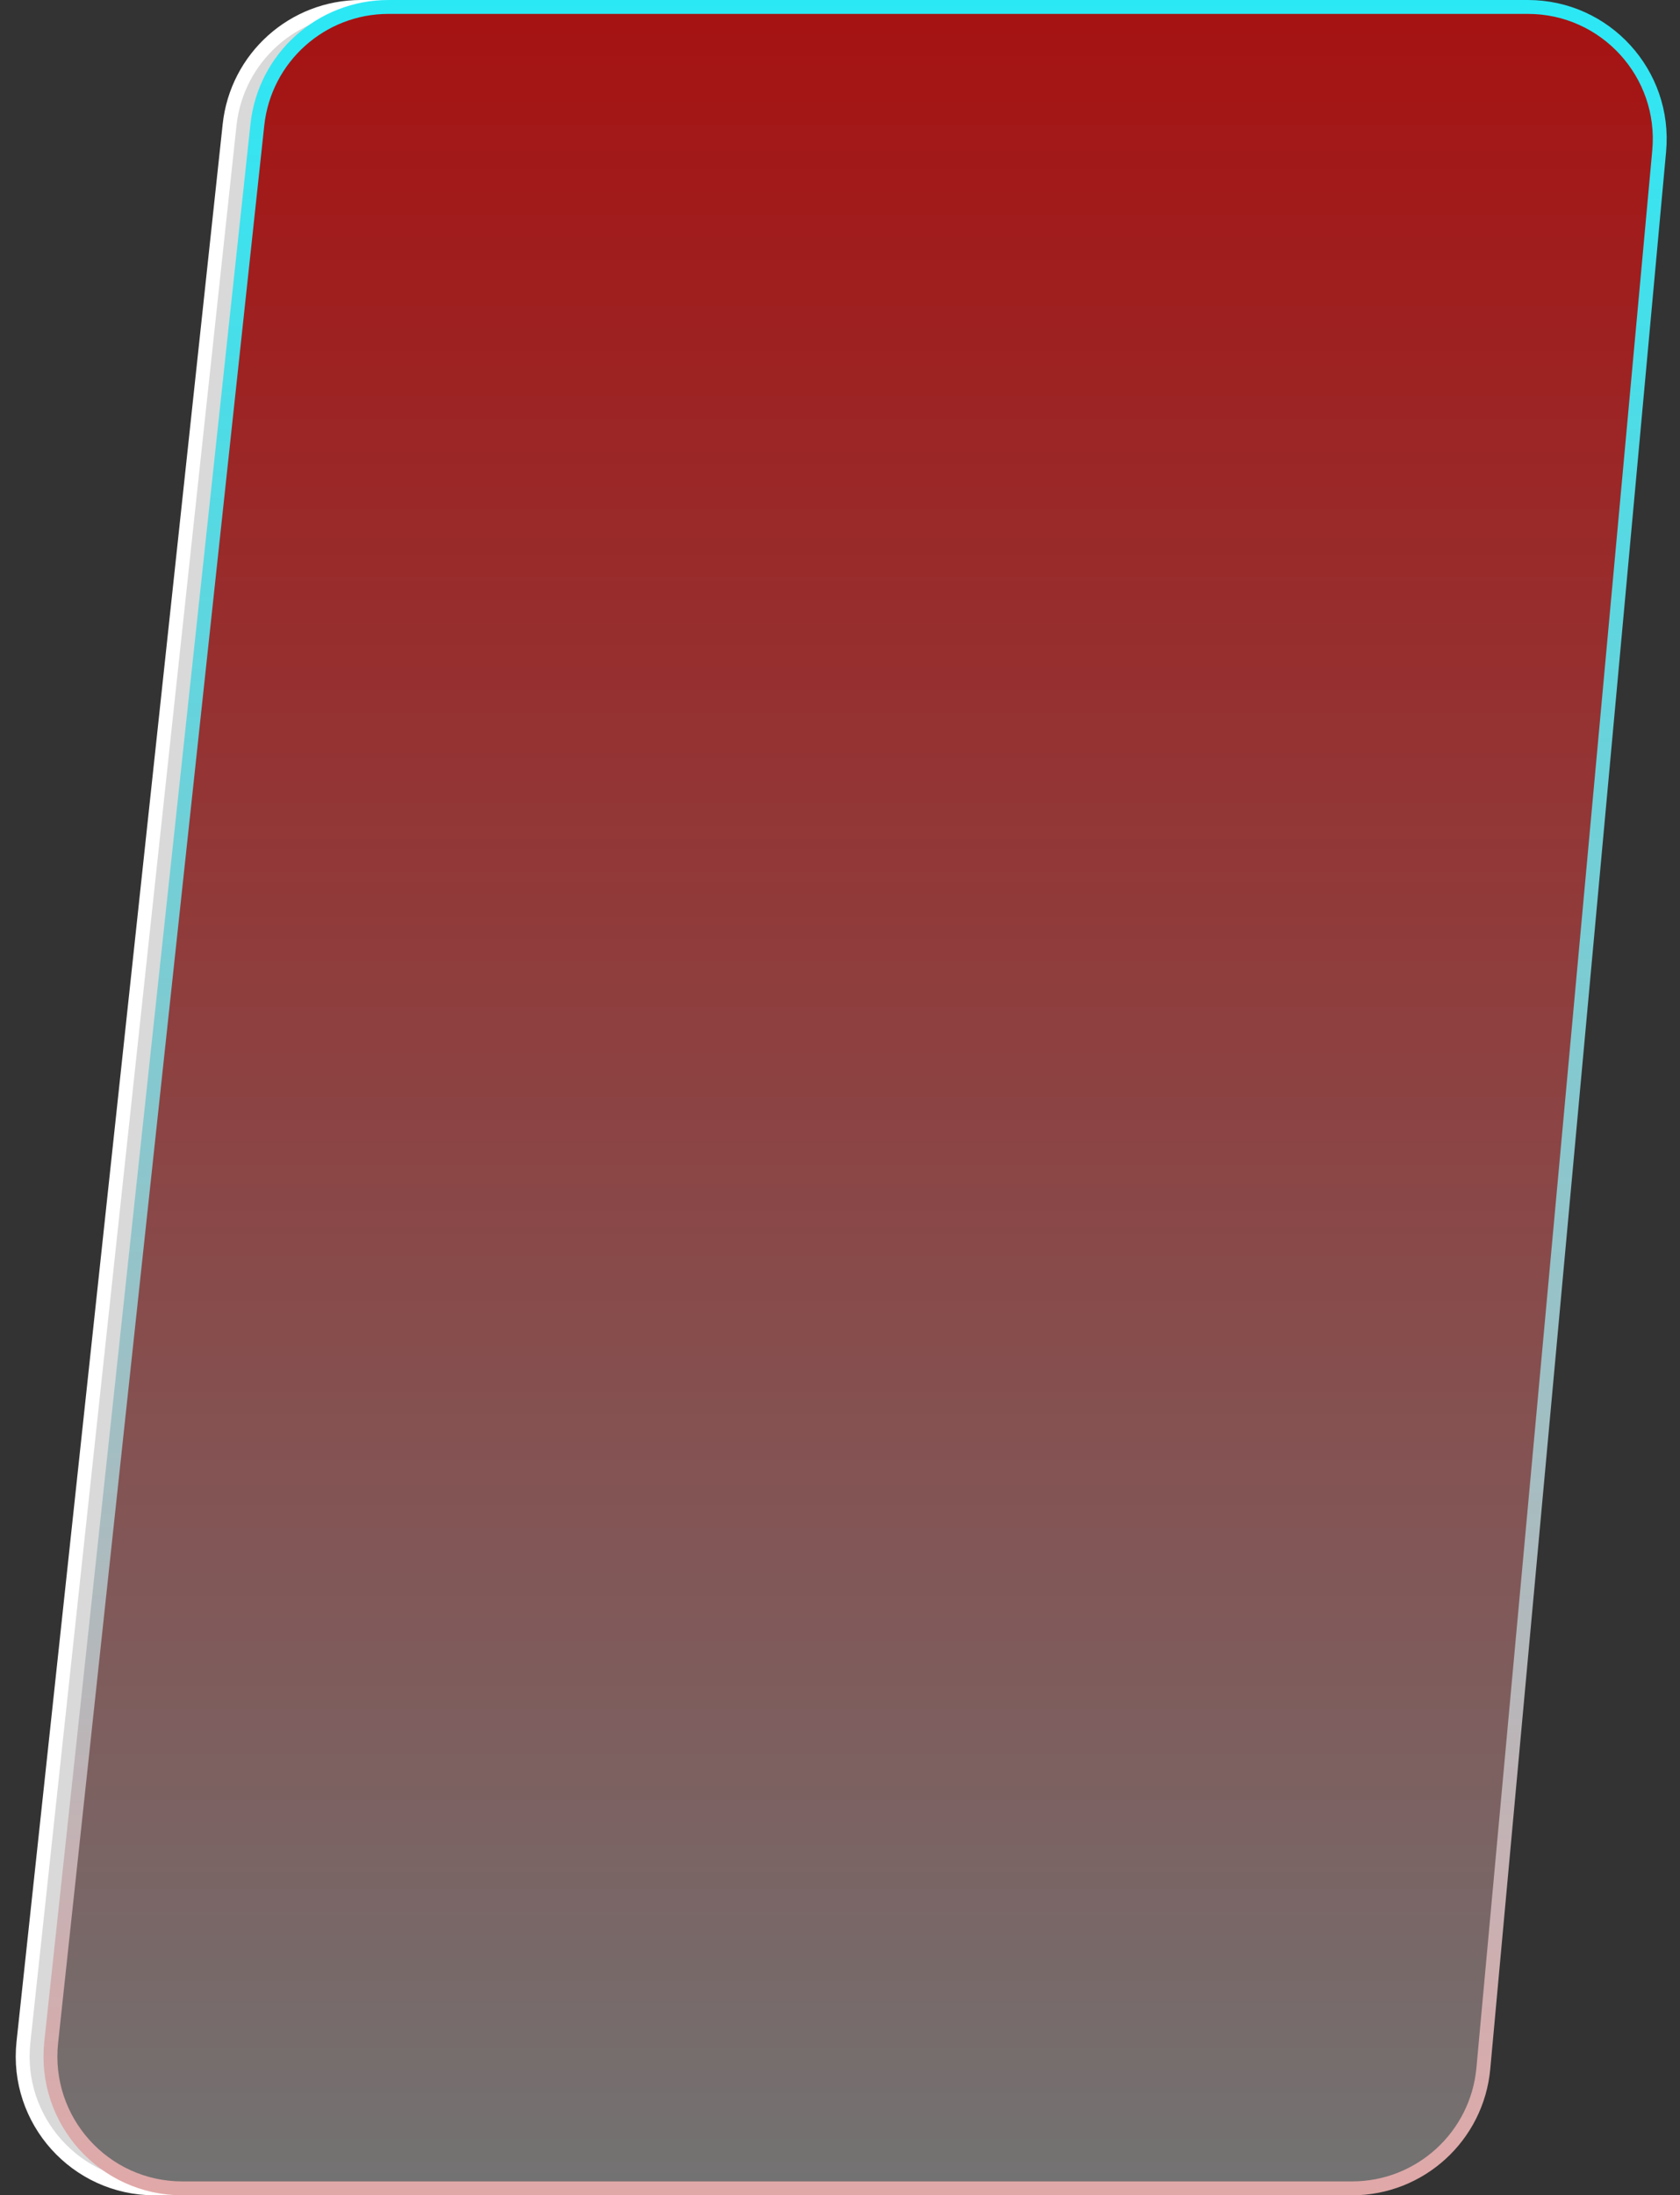 <svg width="121" height="158" viewBox="0 0 121 158" fill="none" xmlns="http://www.w3.org/2000/svg">
<rect x="0" y="0" width="121" height="158" fill="#333333" stroke="none"/>
<path d="M25.982 0.5H108.04C113.63 0.5 118.011 5.302 117.501 10.868L104.836 148.868C104.387 153.758 100.286 157.5 95.376 157.5H11.134C5.485 157.5 1.084 152.6 1.688 146.984L16.536 8.984C17.055 4.158 21.128 0.5 25.982 0.5Z" fill="#D9D9D9" stroke="white"/>
<path d="M27.982 0.5H110.04C115.63 0.5 120.011 5.302 119.501 10.868L106.836 148.868C106.387 153.758 102.286 157.5 97.376 157.5H13.134C7.485 157.5 3.084 152.6 3.688 146.984L18.536 8.984C19.055 4.158 23.128 0.5 27.982 0.5Z" fill="url(#paint0_linear_939_8185)" stroke="url(#paint1_linear_939_8185)"/>
<defs>
<linearGradient id="paint0_linear_939_8185" x1="61.5" y1="0" x2="61.5" y2="158" gradientUnits="userSpaceOnUse">
<stop stop-color="#A61212"/>
<stop offset="1" stop-color="#737373"/>
</linearGradient>
<linearGradient id="paint1_linear_939_8185" x1="61.5" y1="0" x2="61.5" y2="158" gradientUnits="userSpaceOnUse">
<stop stop-color="#2BE8F5"/>
<stop offset="1" stop-color="#E1A8A8"/>
</linearGradient>
</defs>
</svg>

